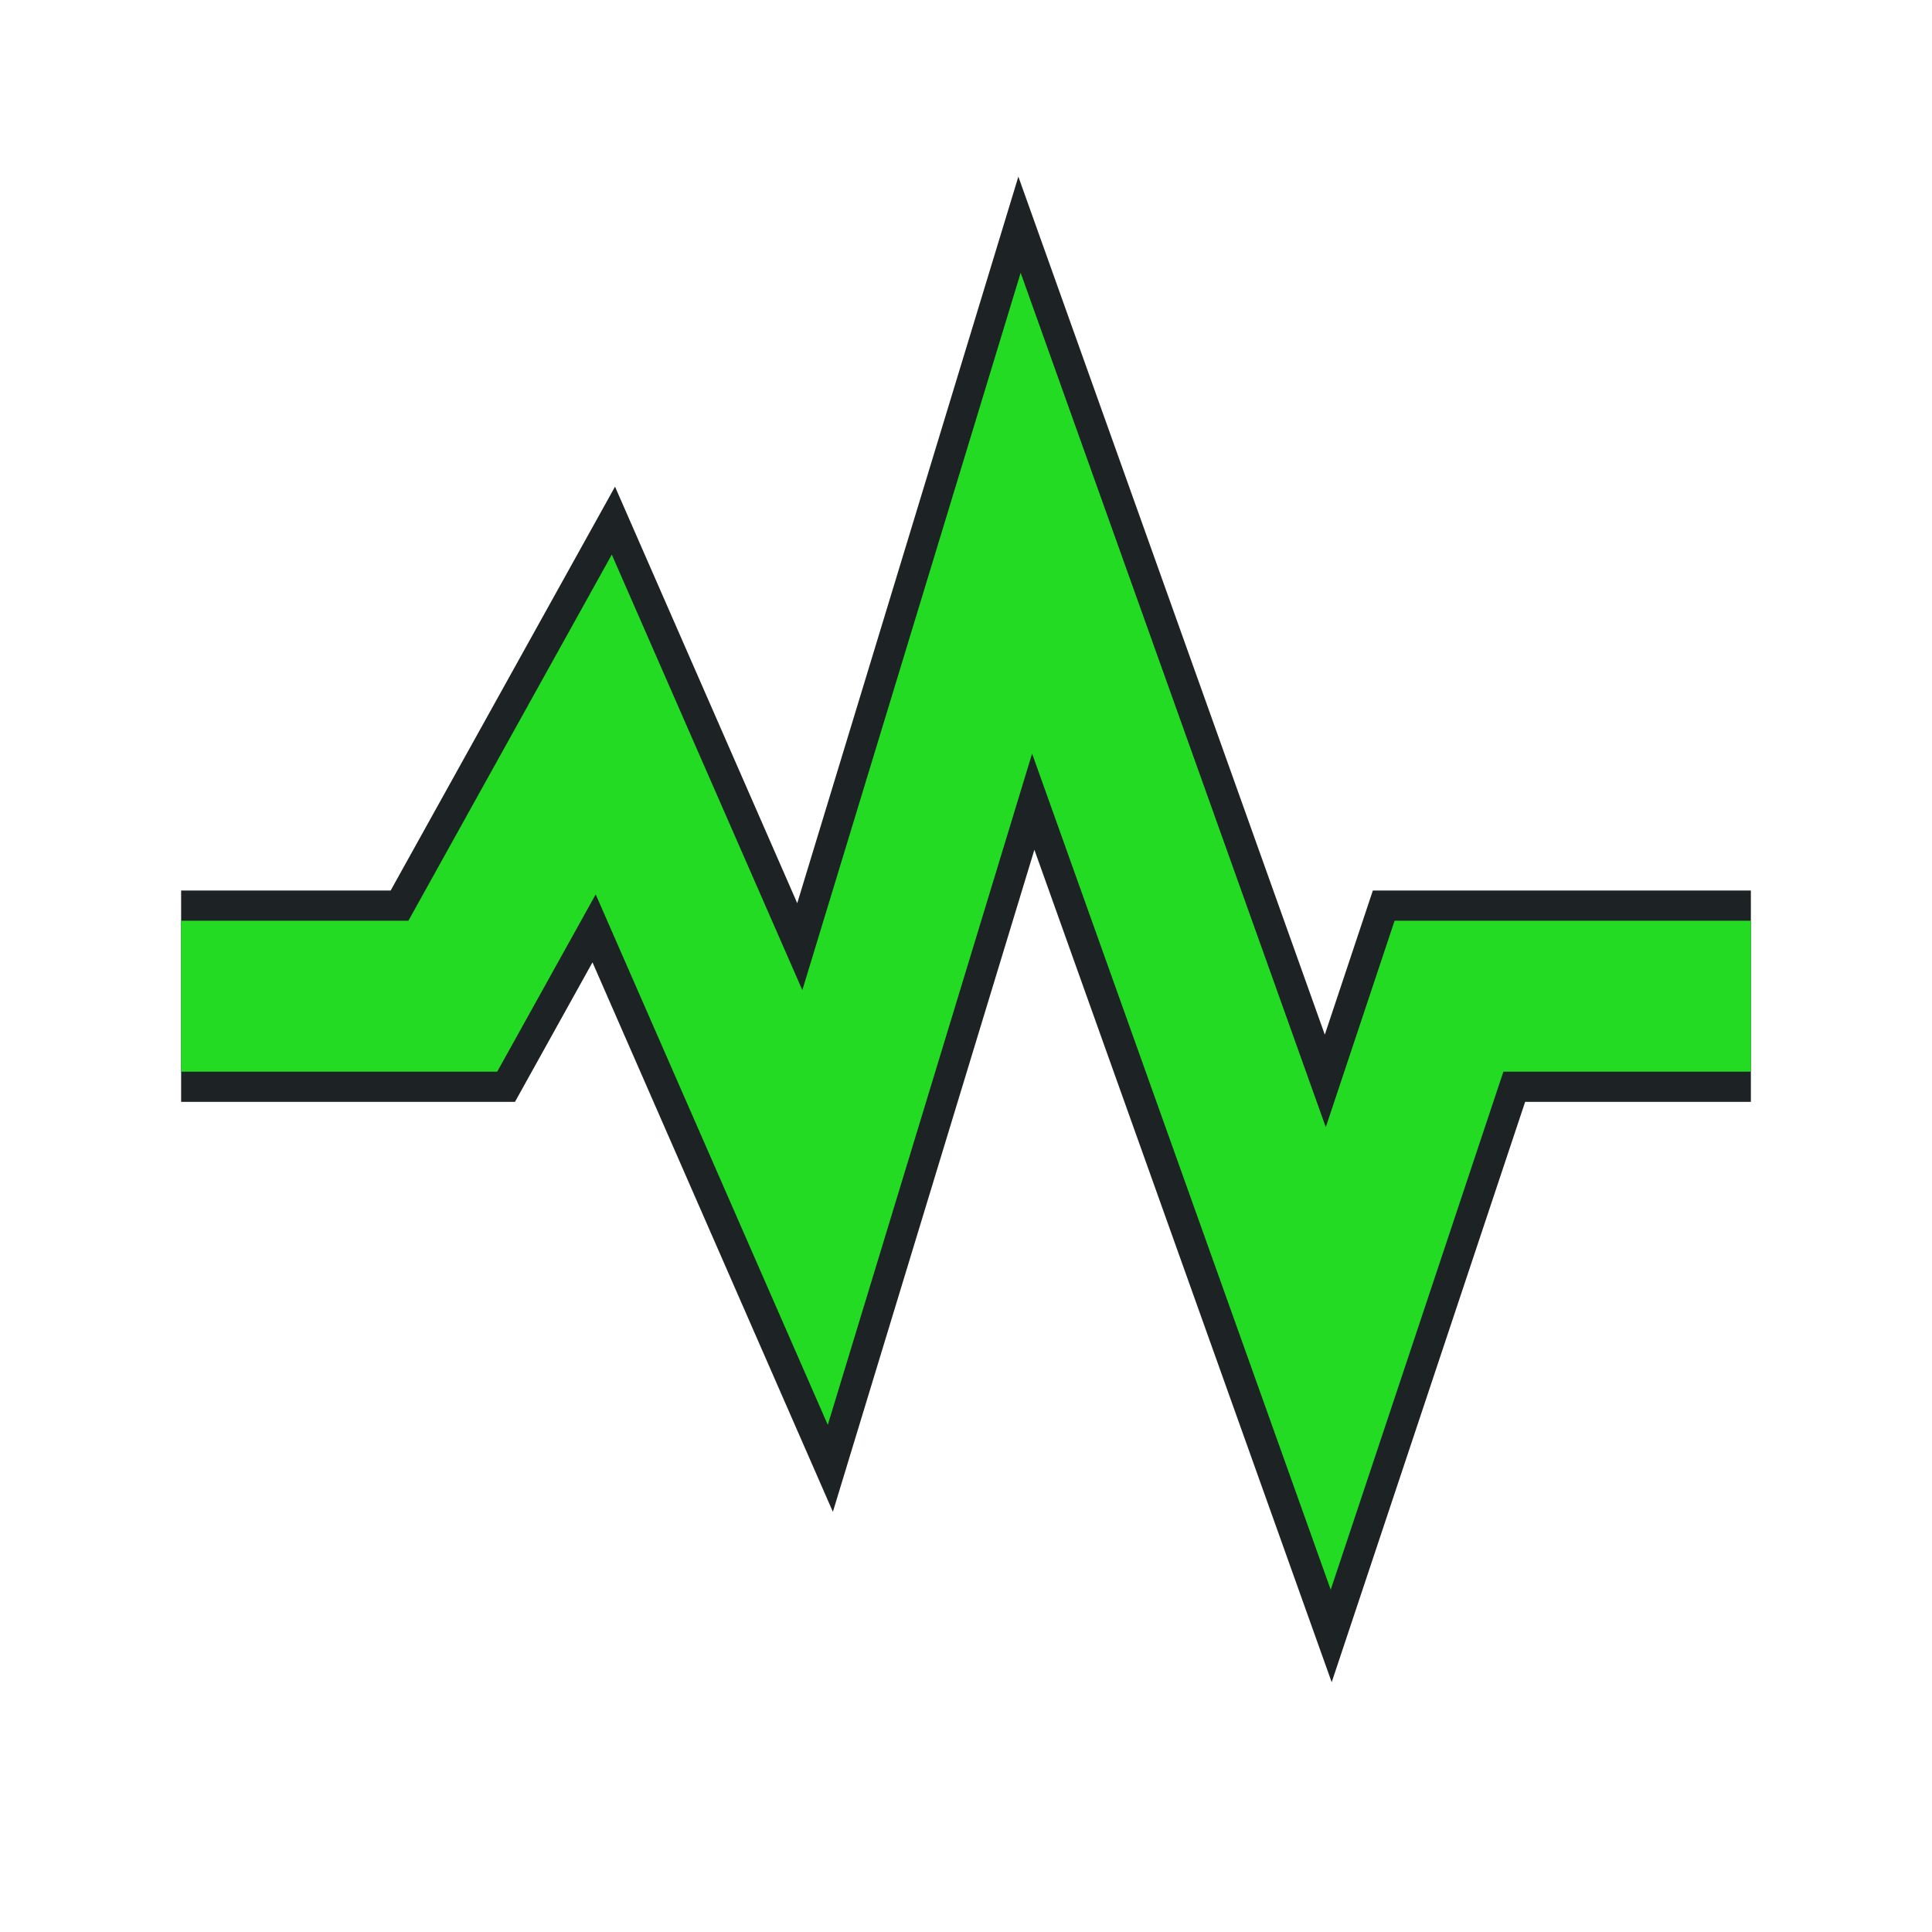 <?xml version="1.0" encoding="UTF-8" standalone="no"?>
<svg
   width="64"
   height="64"
   version="1.1"
   id="svg10"
   xml:space="preserve"
   xmlns="http://www.w3.org/2000/svg"
   xmlns:svg="http://www.w3.org/2000/svg"
   xmlns:rdf="http://www.w3.org/1999/02/22-rdf-syntax-ns#"
   xmlns:cc="http://creativecommons.org/ns#"
   xmlns:dc="http://purl.org/dc/elements/1.1/"><defs
     id="defs14" /><g
     id="g1188"
     style="display:inline"><path
       style="display:inline;opacity:1;fill:none;fill-opacity:1;stroke:#1d2324;stroke-width:7;stroke-dasharray:none;stroke-opacity:1"
       d="m 6,33 h 9 l 5,-9 7,16 7,-23 10,28 4,-12 h 10"
       id="path892" /><path
       style="display:inline;opacity:1;fill:none;fill-opacity:1;stroke:#24db24;stroke-width:5;stroke-dasharray:none;stroke-opacity:1"
       d="m 6,33 h 9 l 5,-9 7,16 7,-23 10,28 4,-12 h 10"
       id="path1482" /></g></svg>

